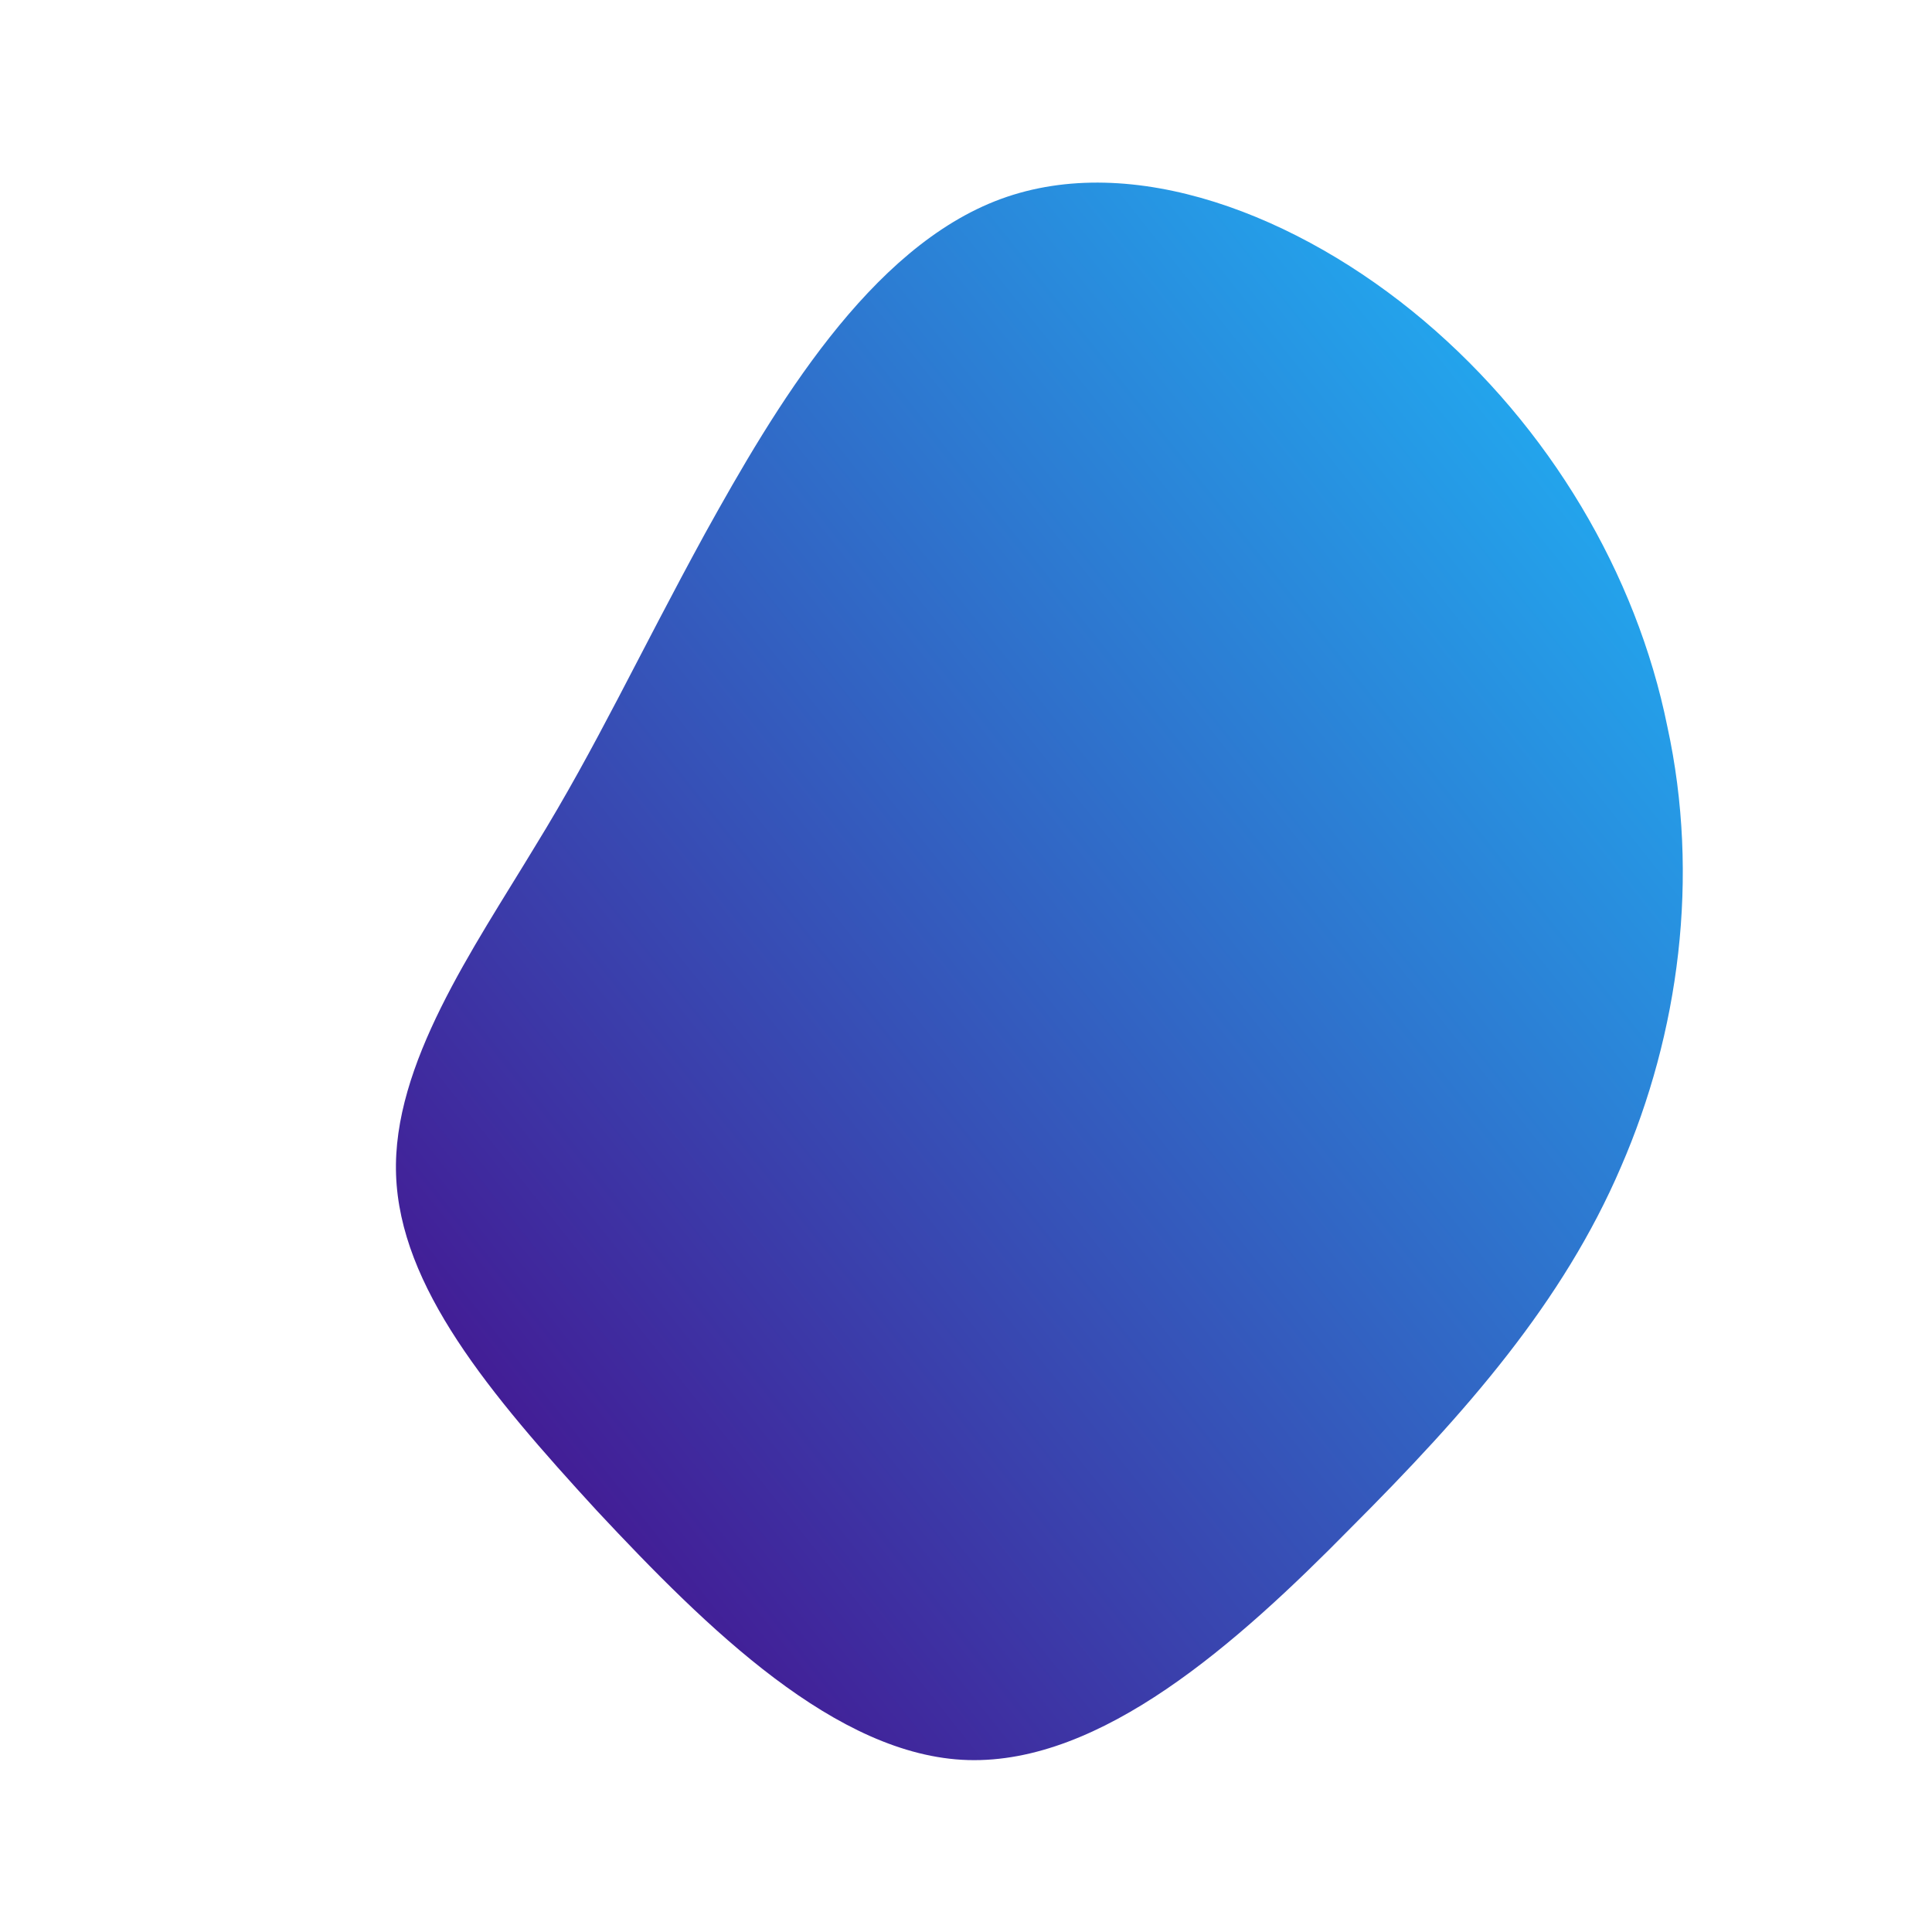 <!--?xml version="1.0" standalone="no"?-->
              <svg id="sw-js-blob-svg" viewBox="0 0 100 100" xmlns="http://www.w3.org/2000/svg" version="1.1">
                    <defs> 
                        <linearGradient id="sw-gradient" x1="0" x2="1" y1="1" y2="0">
                            <stop id="stop1" stop-color="rgba(73.119, 0, 130.986, 1)" offset="0%"></stop>
                            <stop id="stop2" stop-color="rgba(28.163, 193.528, 255, 1)" offset="100%"></stop>
                        </linearGradient>
                    </defs>
                <path fill="url(#sw-gradient)" d="M23.7,-33.4C30.2,-27.9,34.7,-20.3,36.3,-12.4C38,-4.6,36.9,3.5,33.9,10.4C30.9,17.4,25.9,23.1,19.9,29.1C14,35.1,7,41.3,0.1,41.1C-6.7,40.9,-13.4,34.3,-19.1,28.2C-24.7,22.1,-29.3,16.6,-29.5,10.8C-29.7,5.1,-25.5,-0.9,-22.3,-6.2C-19.1,-11.4,-17,-16,-13.5,-22.4C-9.9,-28.9,-5,-37.2,1.8,-39.7C8.6,-42.2,17.2,-38.9,23.7,-33.4Z" width="100%" height="100%" transform="translate(50 50)" stroke-width="0" style="transition: all 0.3s ease 0s;" stroke="url(#sw-gradient)"></path>
              </svg>
